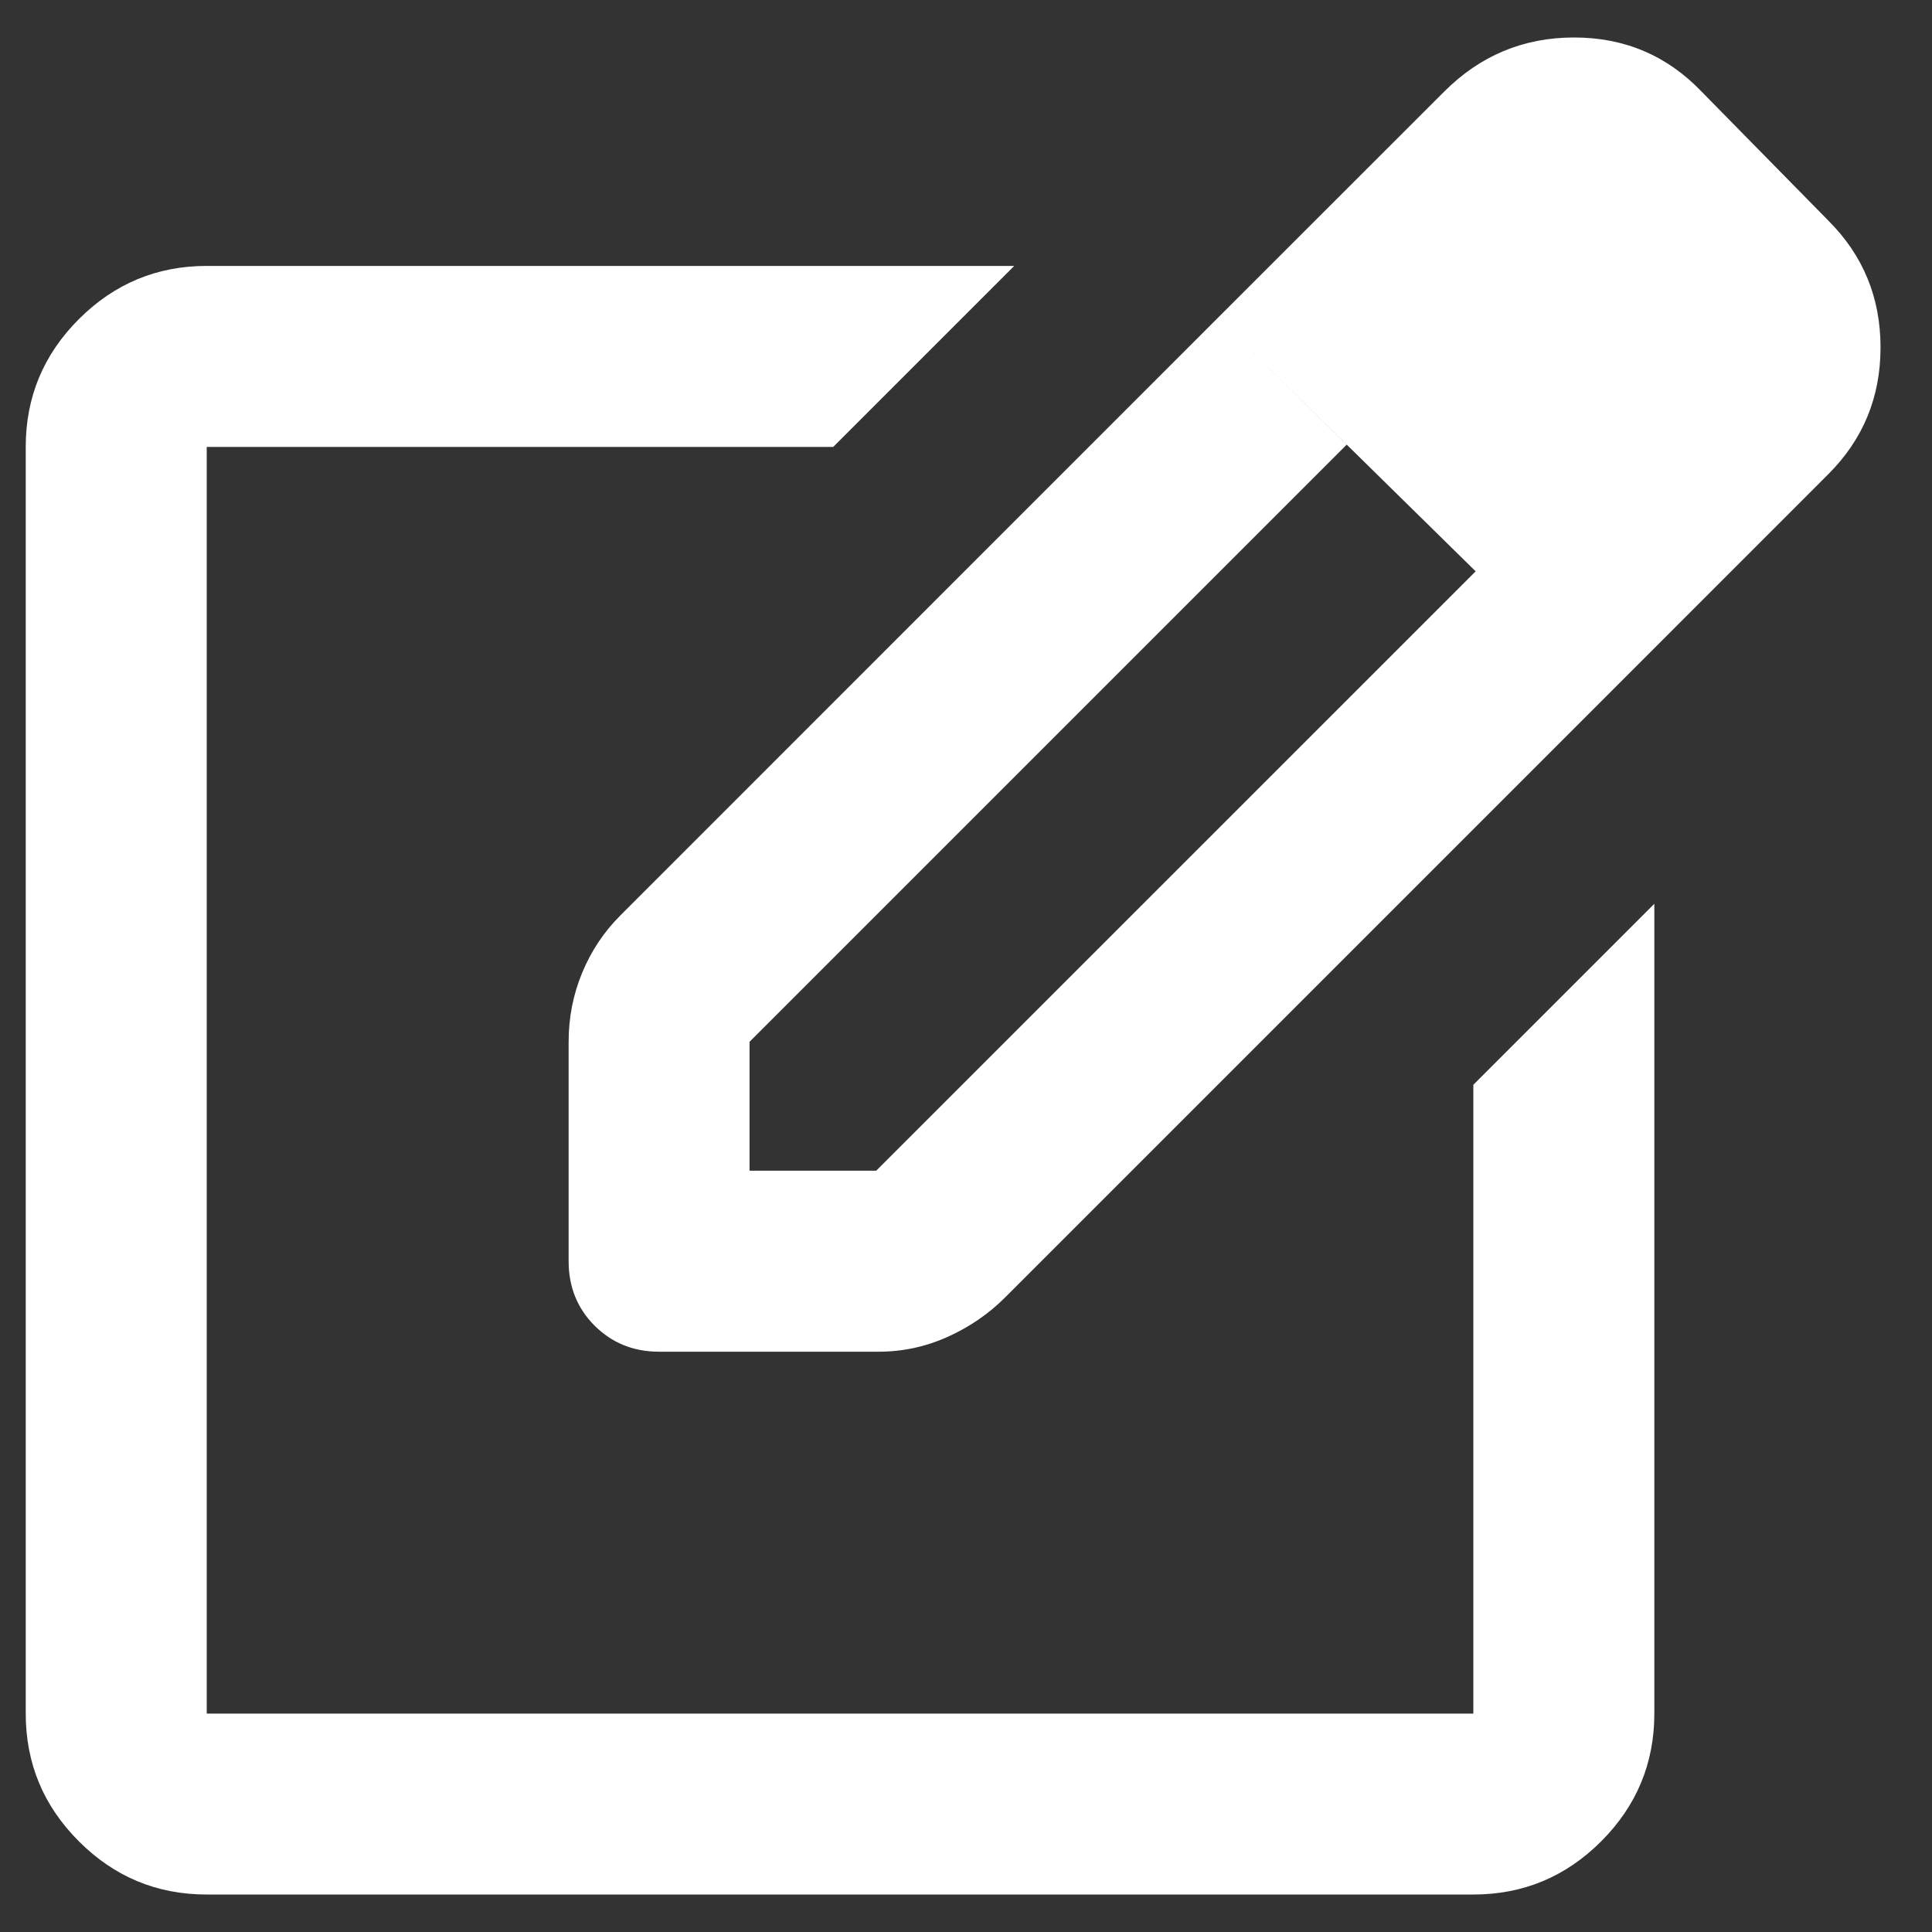 <svg width="25" height="25" viewBox="0 0 25 25" fill="none" xmlns="http://www.w3.org/2000/svg">
<rect x="0" y="0" width="25" height="25" fill="#333333" stroke="none"/>
<path d="M2.675 24.515C2.031 24.515 1.479 24.286 1.021 23.827C0.562 23.369 0.333 22.817 0.333 22.174V5.783C0.333 5.139 0.562 4.588 1.021 4.129C1.479 3.671 2.031 3.441 2.675 3.441H13.124L10.782 5.783H2.675V22.174H19.065V14.037L21.407 11.695V22.174C21.407 22.817 21.177 23.369 20.719 23.827C20.26 24.286 19.709 24.515 19.065 24.515H2.675ZM15.758 4.114L17.426 5.754L9.699 13.481V15.149H11.338L19.095 7.393L20.763 9.032L13.007 16.788C12.792 17.003 12.543 17.173 12.26 17.3C11.977 17.427 11.68 17.491 11.367 17.491H8.528C8.197 17.491 7.919 17.378 7.694 17.154C7.47 16.93 7.358 16.651 7.358 16.32V13.481C7.358 13.168 7.416 12.871 7.533 12.588C7.65 12.305 7.816 12.056 8.031 11.842L15.758 4.114ZM20.763 9.032L15.758 4.114L18.685 1.188C19.153 0.719 19.714 0.485 20.368 0.485C21.021 0.485 21.573 0.719 22.021 1.188L23.66 2.856C24.109 3.305 24.334 3.851 24.334 4.495C24.334 5.139 24.109 5.685 23.66 6.134L20.763 9.032Z" fill="white"/>
</svg>
